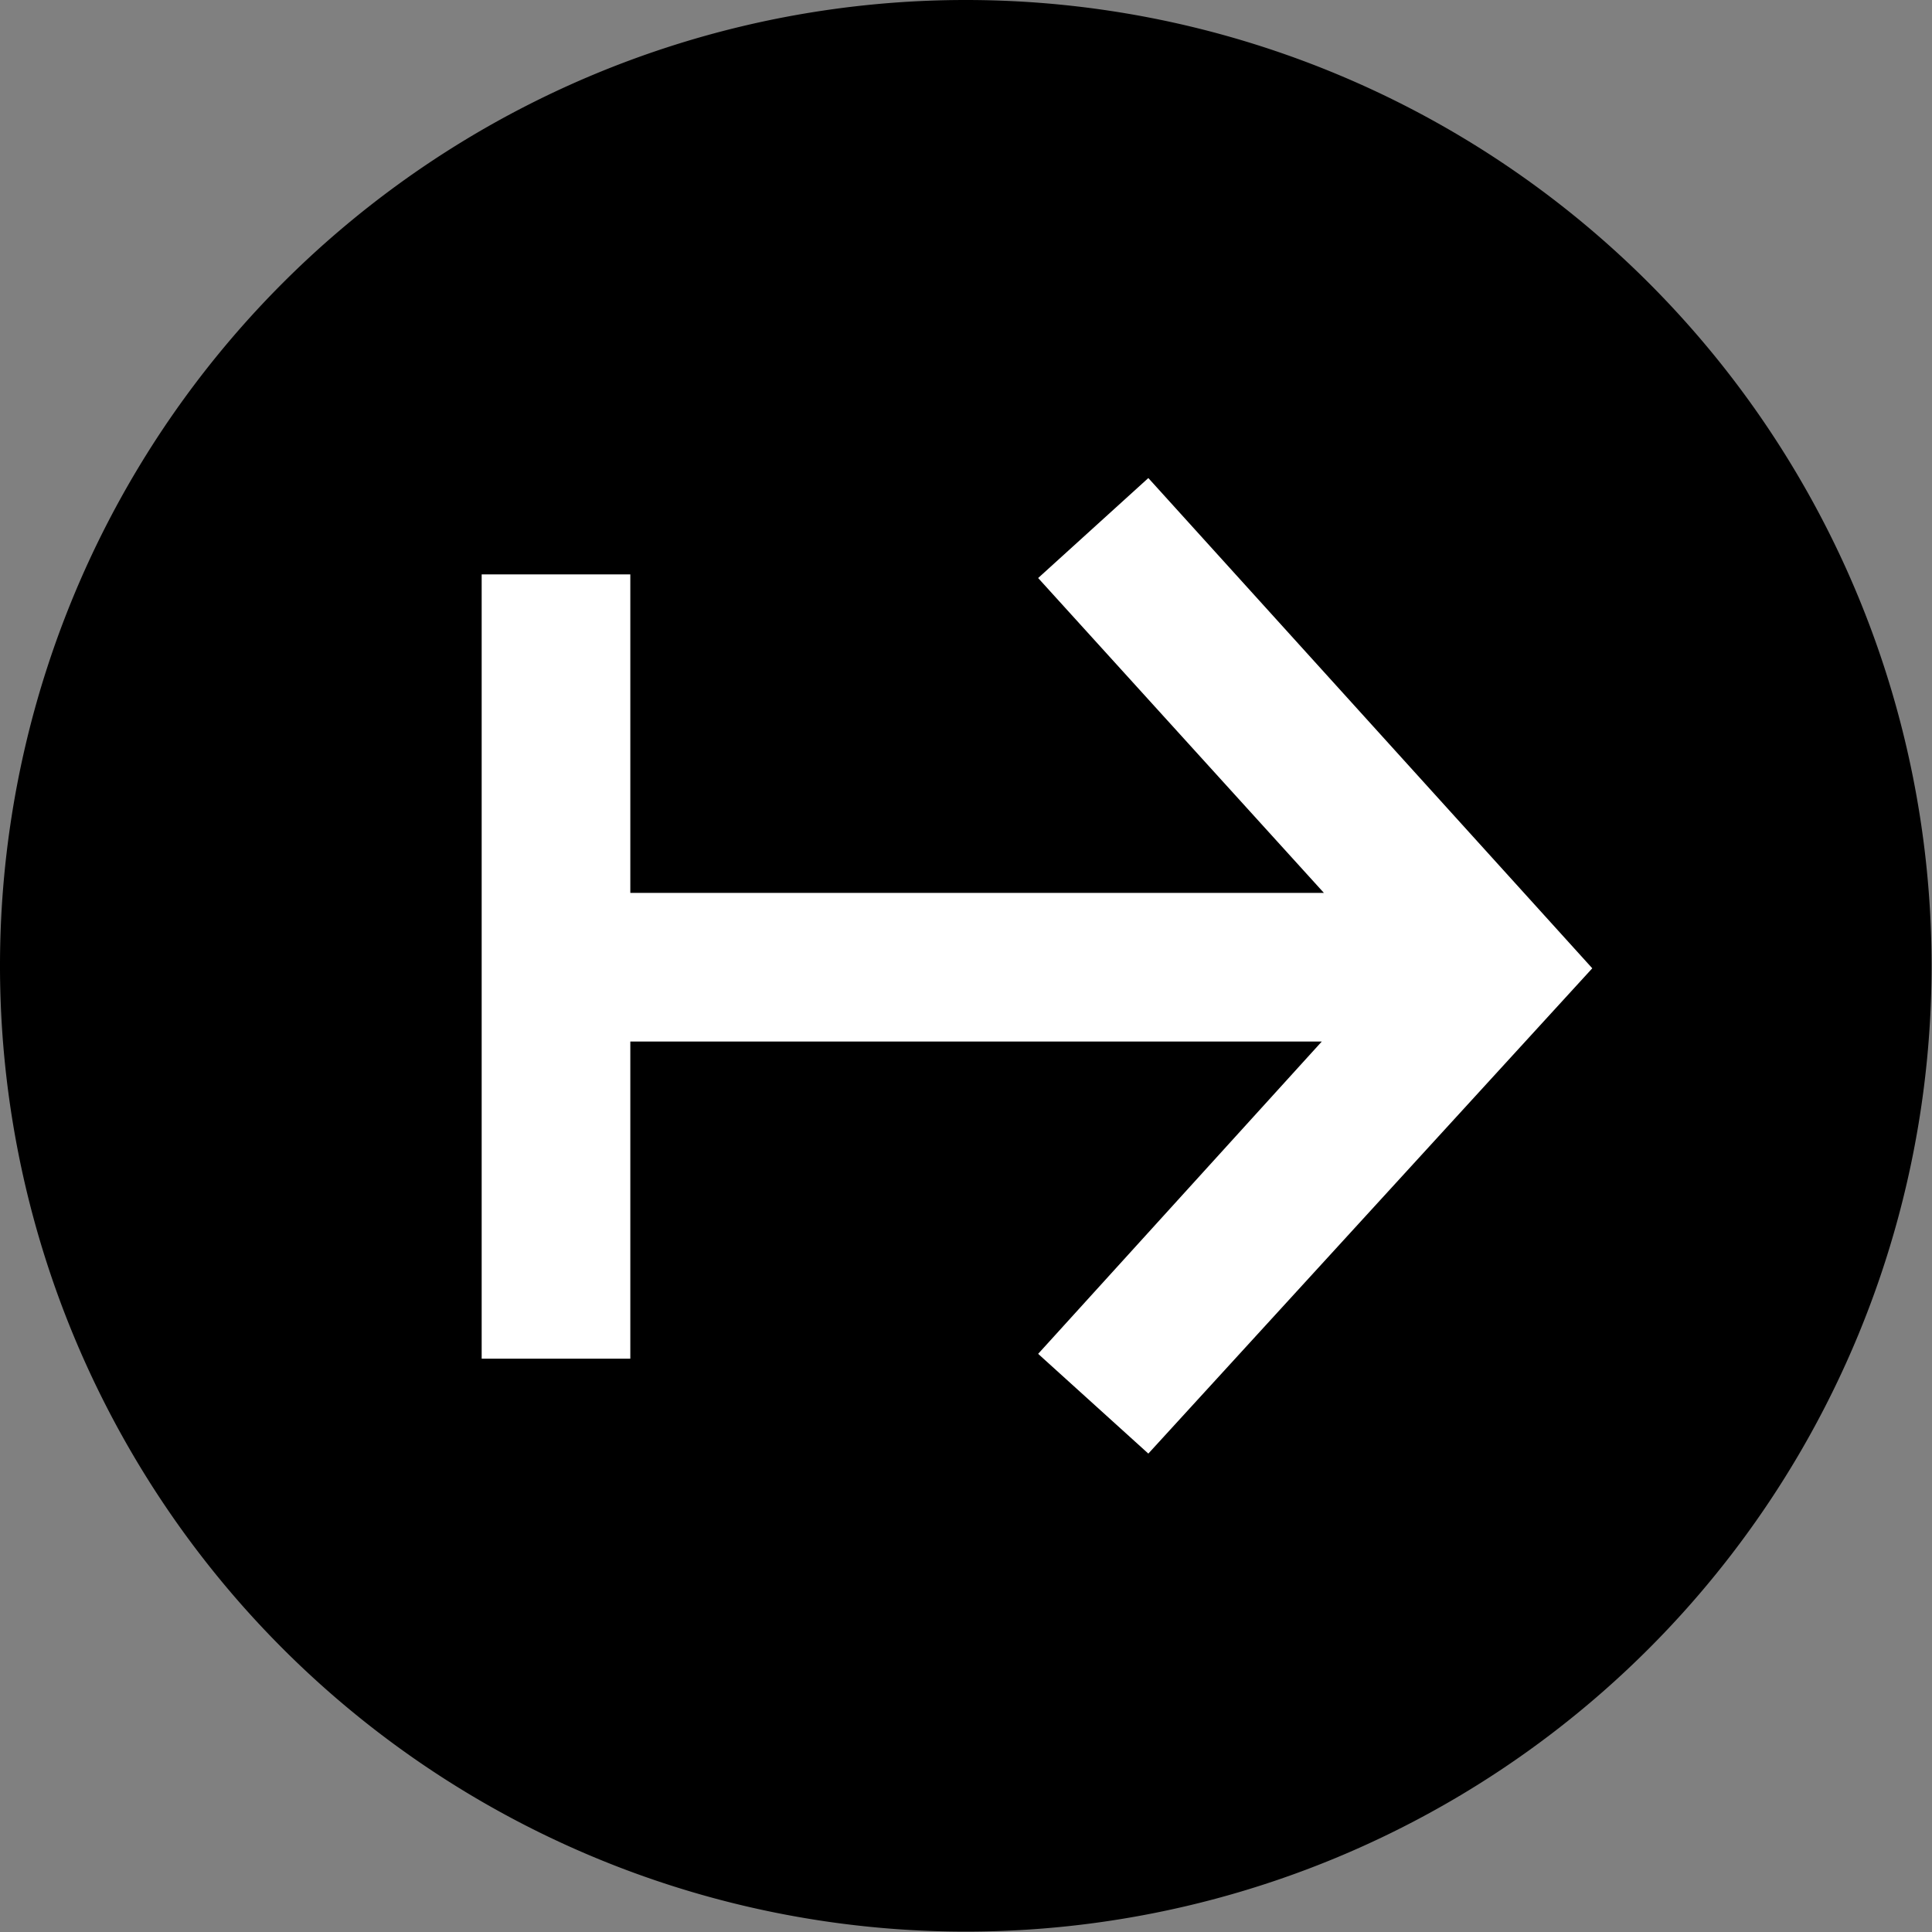 <svg xmlns="http://www.w3.org/2000/svg" fill="none" viewBox="0 0 32 32">
  <rect x="0" y="0" width="32" height="32" fill="#808080" stroke="none"/>
  <path fill="#000" d="M0 16a15.996 15.996 0 1 0 31.993-.006A15.996 15.996 0 0 0 0 15.999Z"/>
  <path fill="#fff" d="m17.195 22.424 4.698-5.173H10.44v5.253H7.978V9.514h2.462v5.275h11.488l-4.733-5.215 1.825-1.656 7.353 8.12-7.353 8.038-1.825-1.652Z"/>
</svg>
